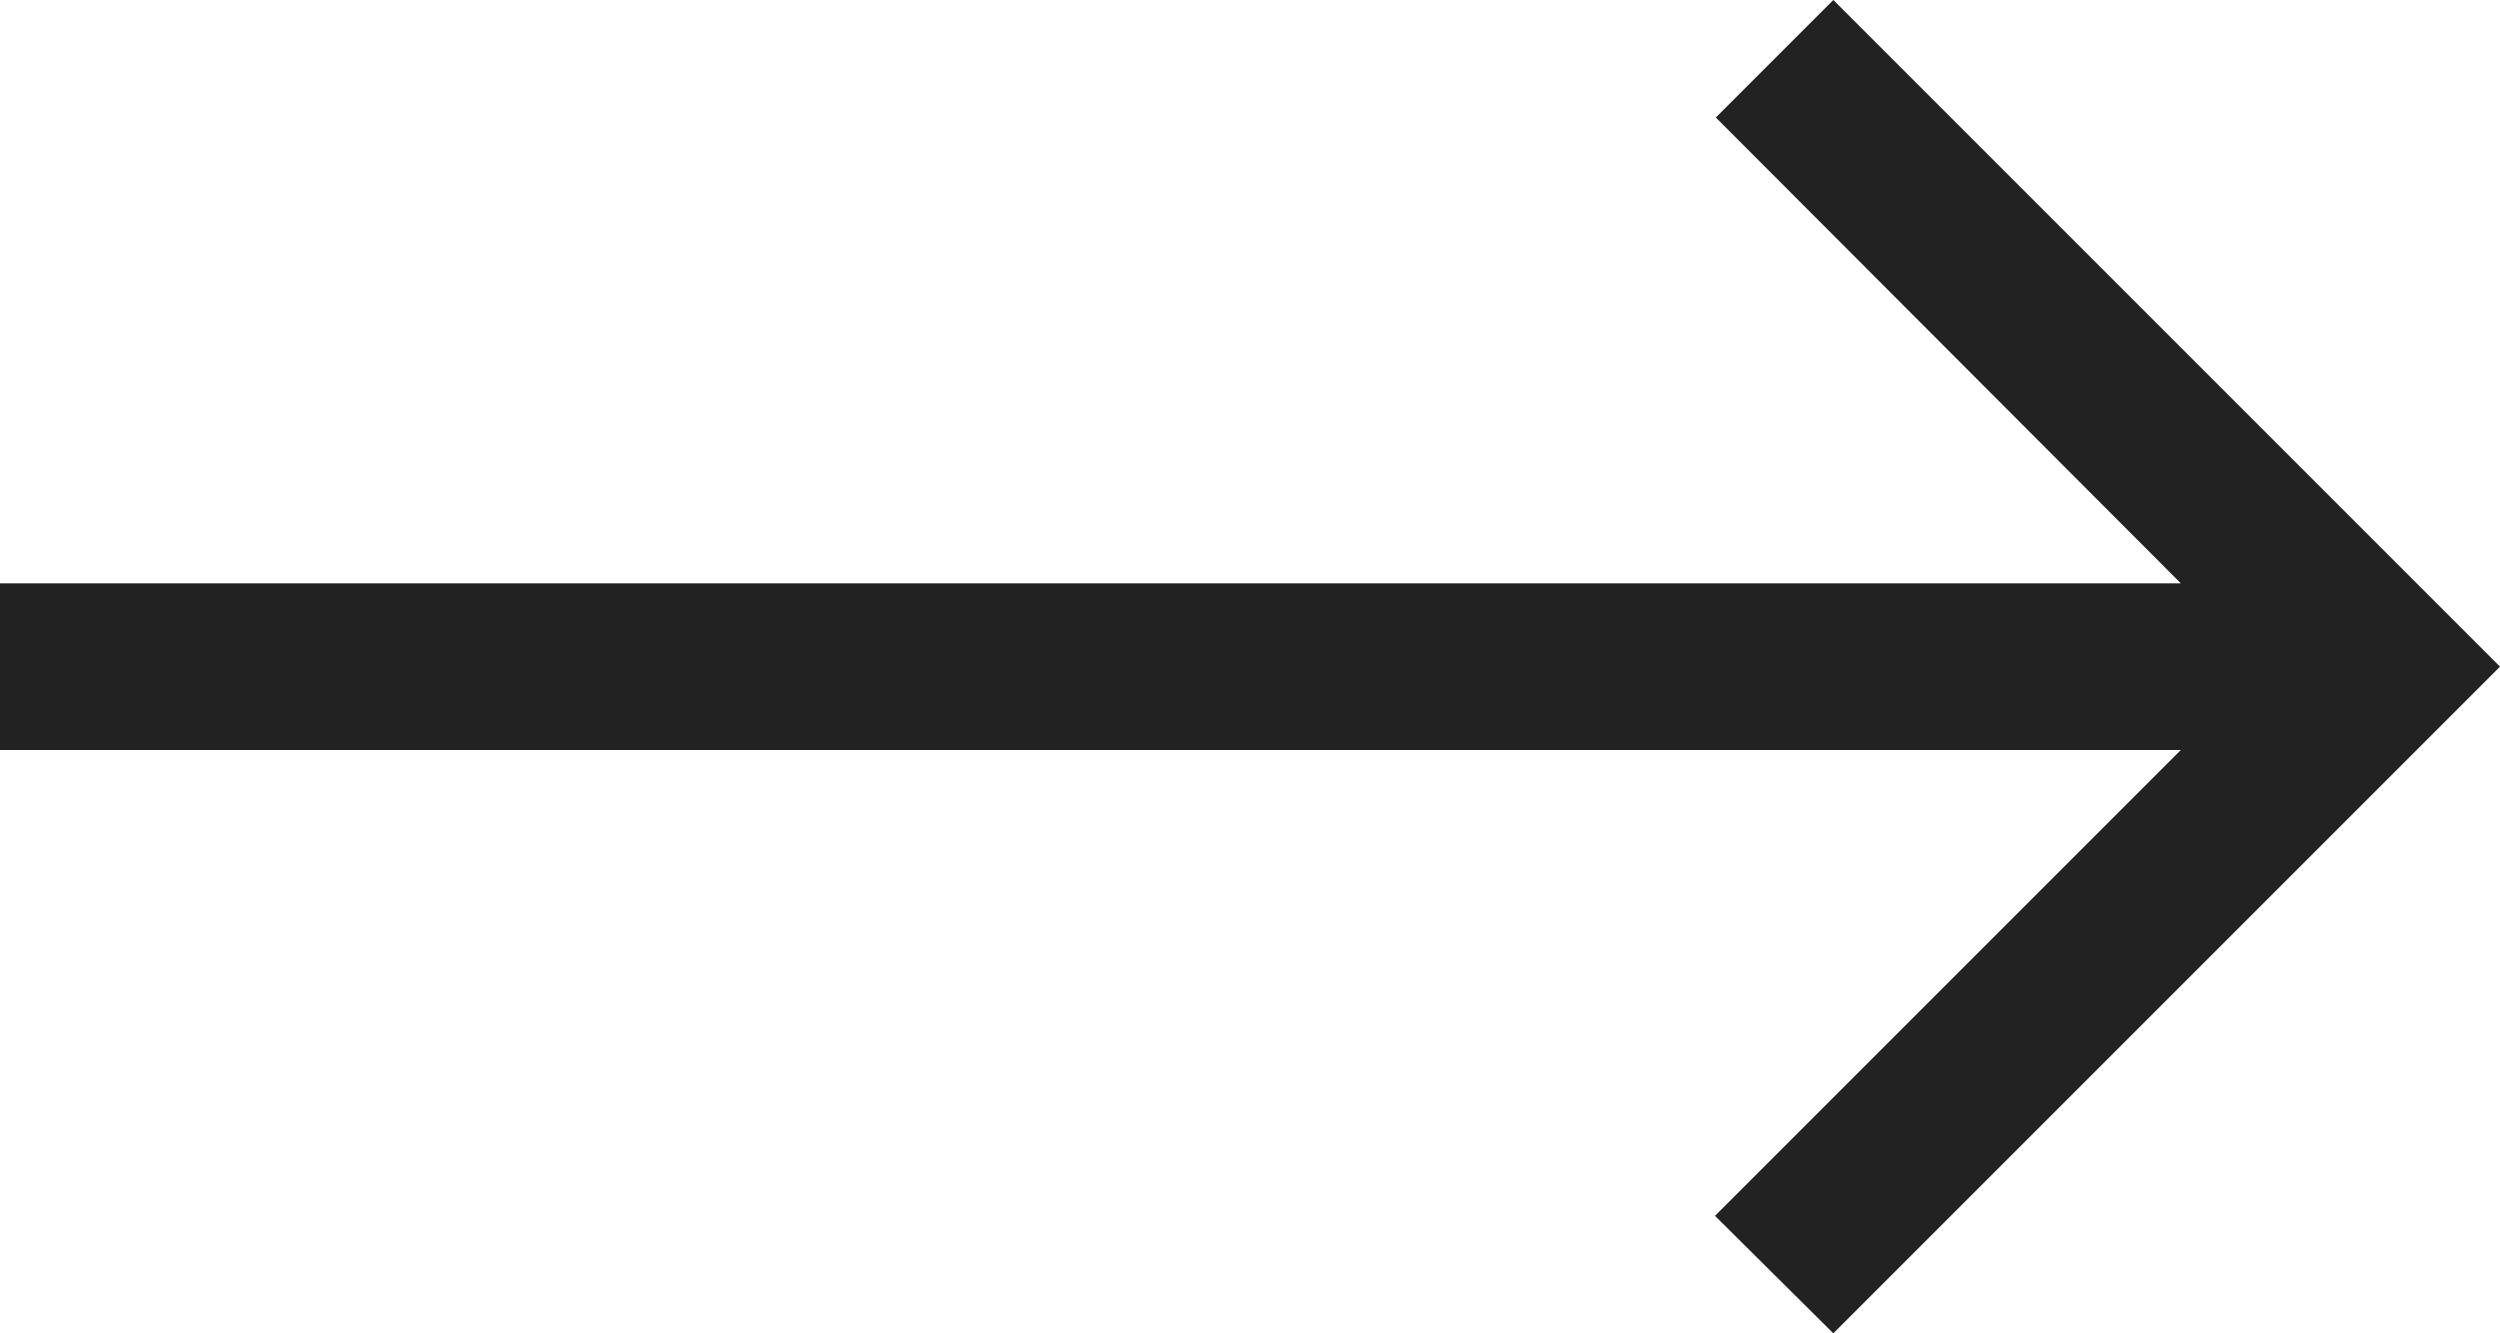 <svg width="30" height="16" viewBox="0 0 30 16" fill="none" xmlns="http://www.w3.org/2000/svg">
<path d="M6.11959e-07 9L26.17 9L20.58 14.59L22 16L30 8L22 -6.99382e-07L20.59 1.41L26.17 7L7.86805e-07 7L6.11959e-07 9Z" fill="#222222"/>
</svg>
